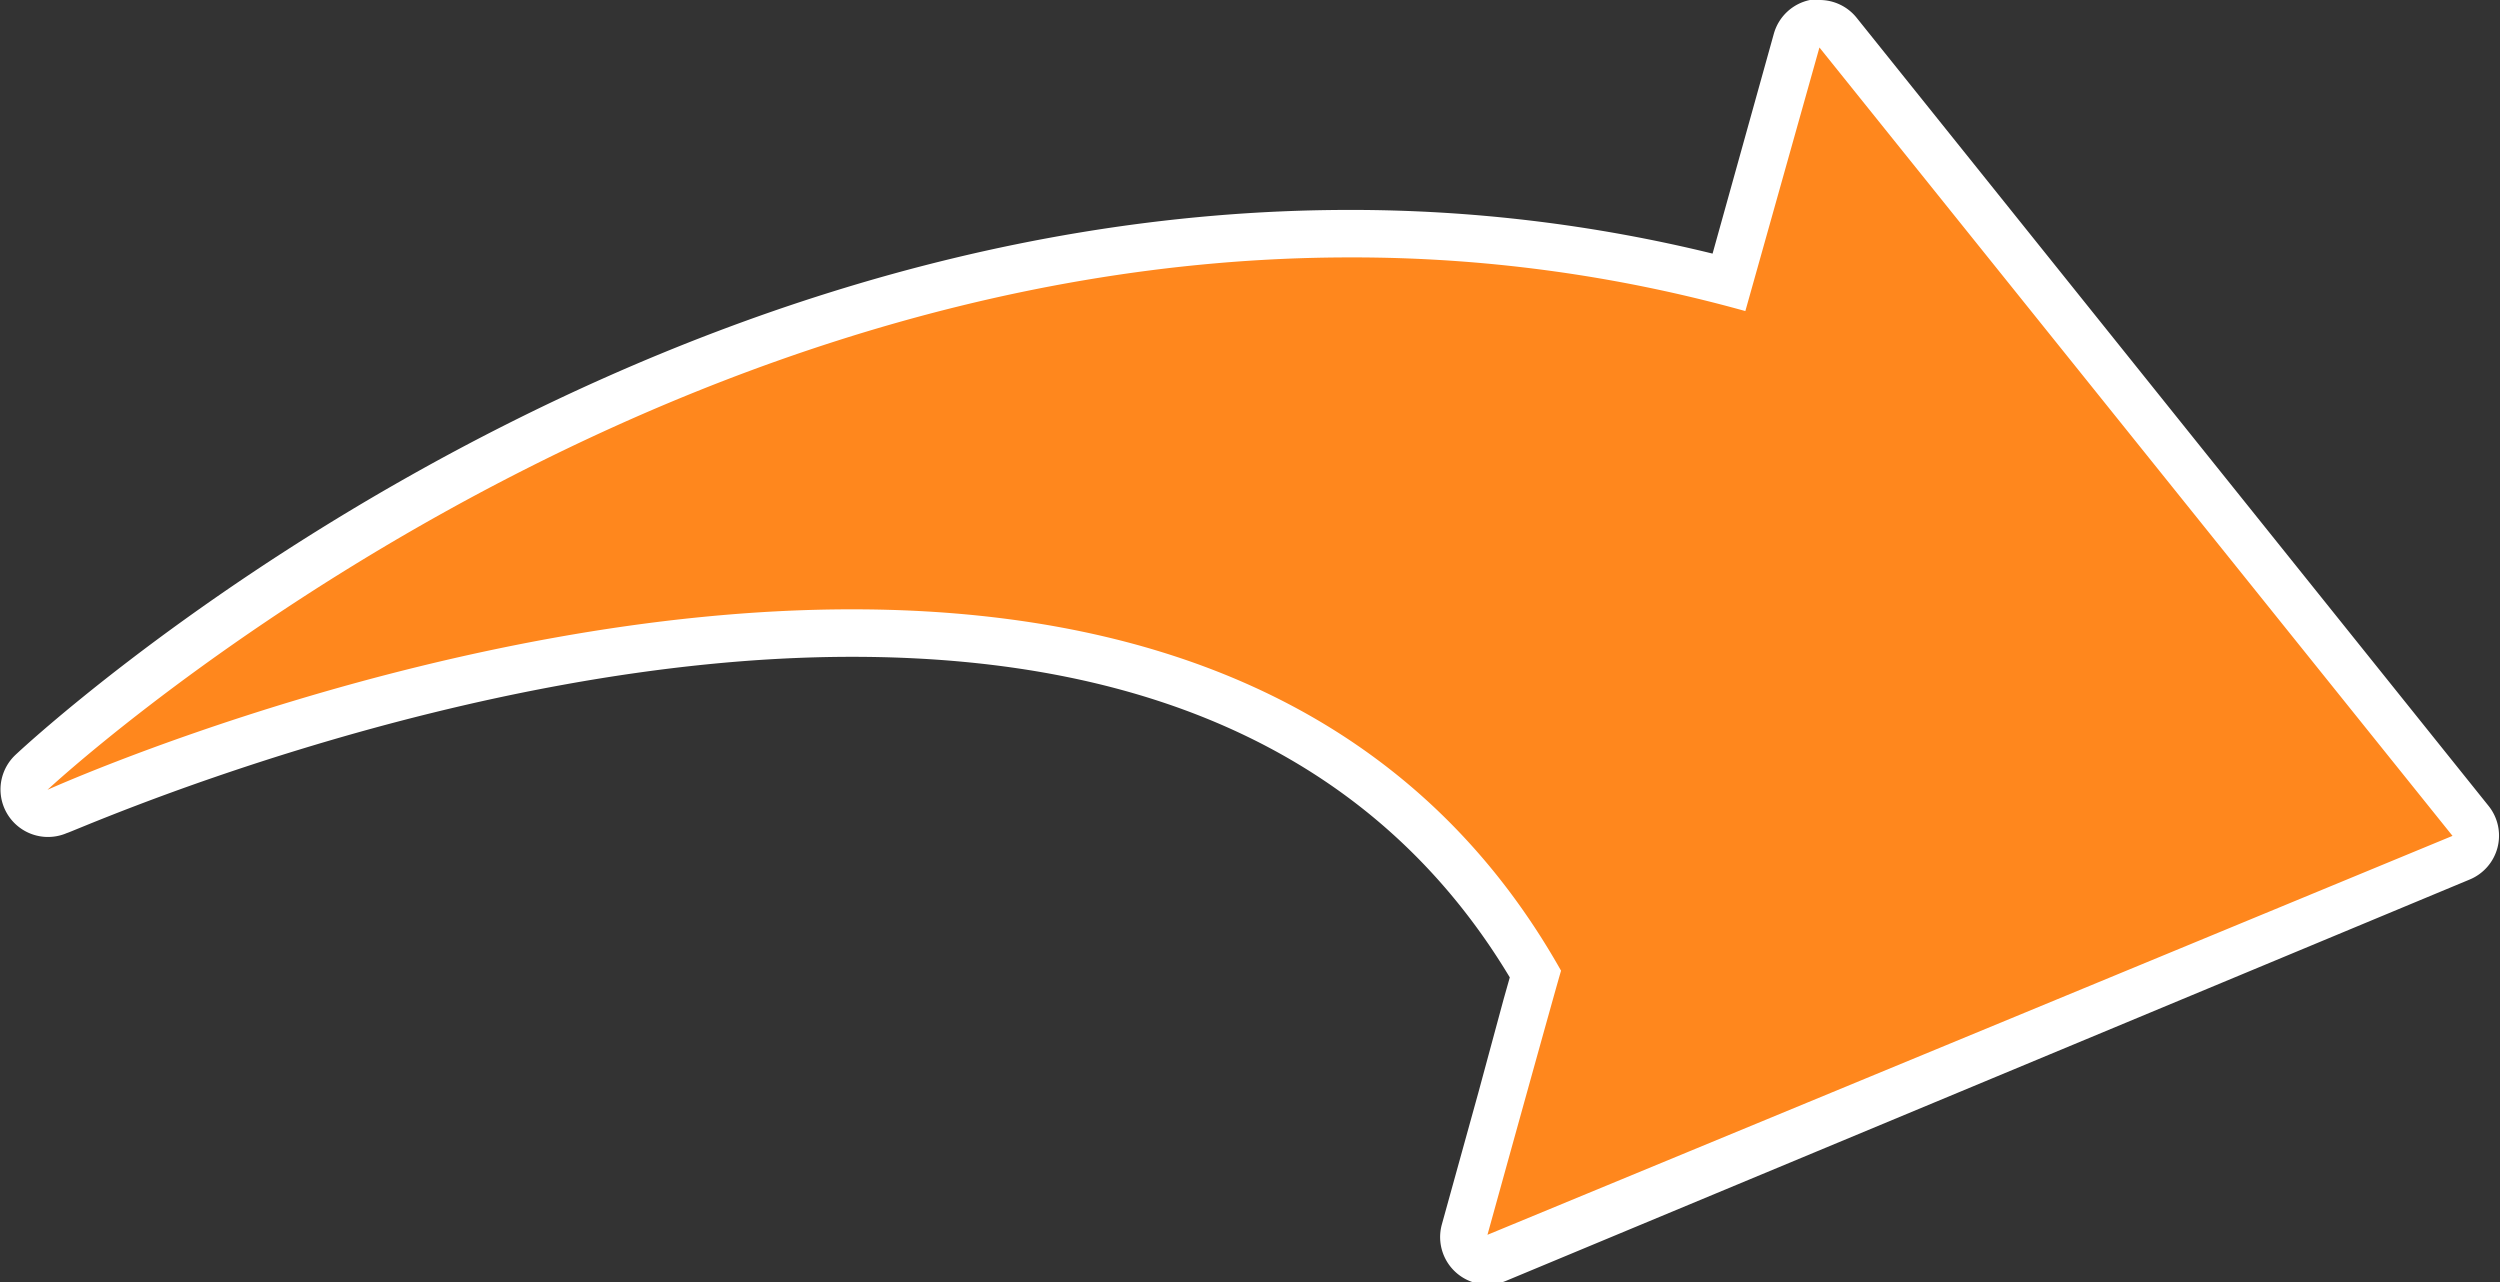 <svg xmlns="http://www.w3.org/2000/svg" viewBox="0 0 52.64 27"><rect x="0" y="0" width="52.64" height="27" fill="#333333" stroke="none"/><defs><style>.cls-1{fill:#ff871d;fill-rule:evenodd;}.cls-2{fill:#fff;}</style></defs><title>arrow-client</title><g id="Layer_2" data-name="Layer 2"><g id="Layer_1-2" data-name="Layer 1"><path class="cls-1" d="M31.32,26.5a.5.5,0,0,1-.48-.63c.87-3.13,1.28-4.6,1.53-5.3-2.76-4.8-7.61-7.23-14.42-7.23C9.63,13.33,1.29,17,1.21,17.09a.5.5,0,0,1-.55-.82C.78,16.15,13,4.92,28.43,4.92a31.45,31.45,0,0,1,8,1L37.82.87a.5.5,0,0,1,.38-.36h.1a.5.5,0,0,1,.39.19L52,17.29a.5.5,0,0,1-.2.77l-20.31,8.4A.5.5,0,0,1,31.32,26.5Z"/><path class="cls-2" d="M38.31,1,51.64,17.6,31.32,26s1.54-5.56,1.55-5.56h0c-3.3-5.86-9.14-7.61-14.93-7.61C9.41,12.83,1,16.63,1,16.63S13,5.42,28.43,5.42a30.81,30.81,0,0,1,8.32,1.13L38.31,1m0-1-.2,0a1,1,0,0,0-.76.71L36.06,5.34a32,32,0,0,0-7.63-.92C12.78,4.42.82,15.43.32,15.9a1,1,0,0,0,1.09,1.64c.08,0,8.33-3.71,16.53-3.71,6.5,0,11.16,2.27,13.85,6.75l-.13.46L31.13,23l-.77,2.78a1,1,0,0,0,1.35,1.19L52,18.52a1,1,0,0,0,.4-1.55L39.09.37A1,1,0,0,0,38.31,0Z"/></g></g></svg>